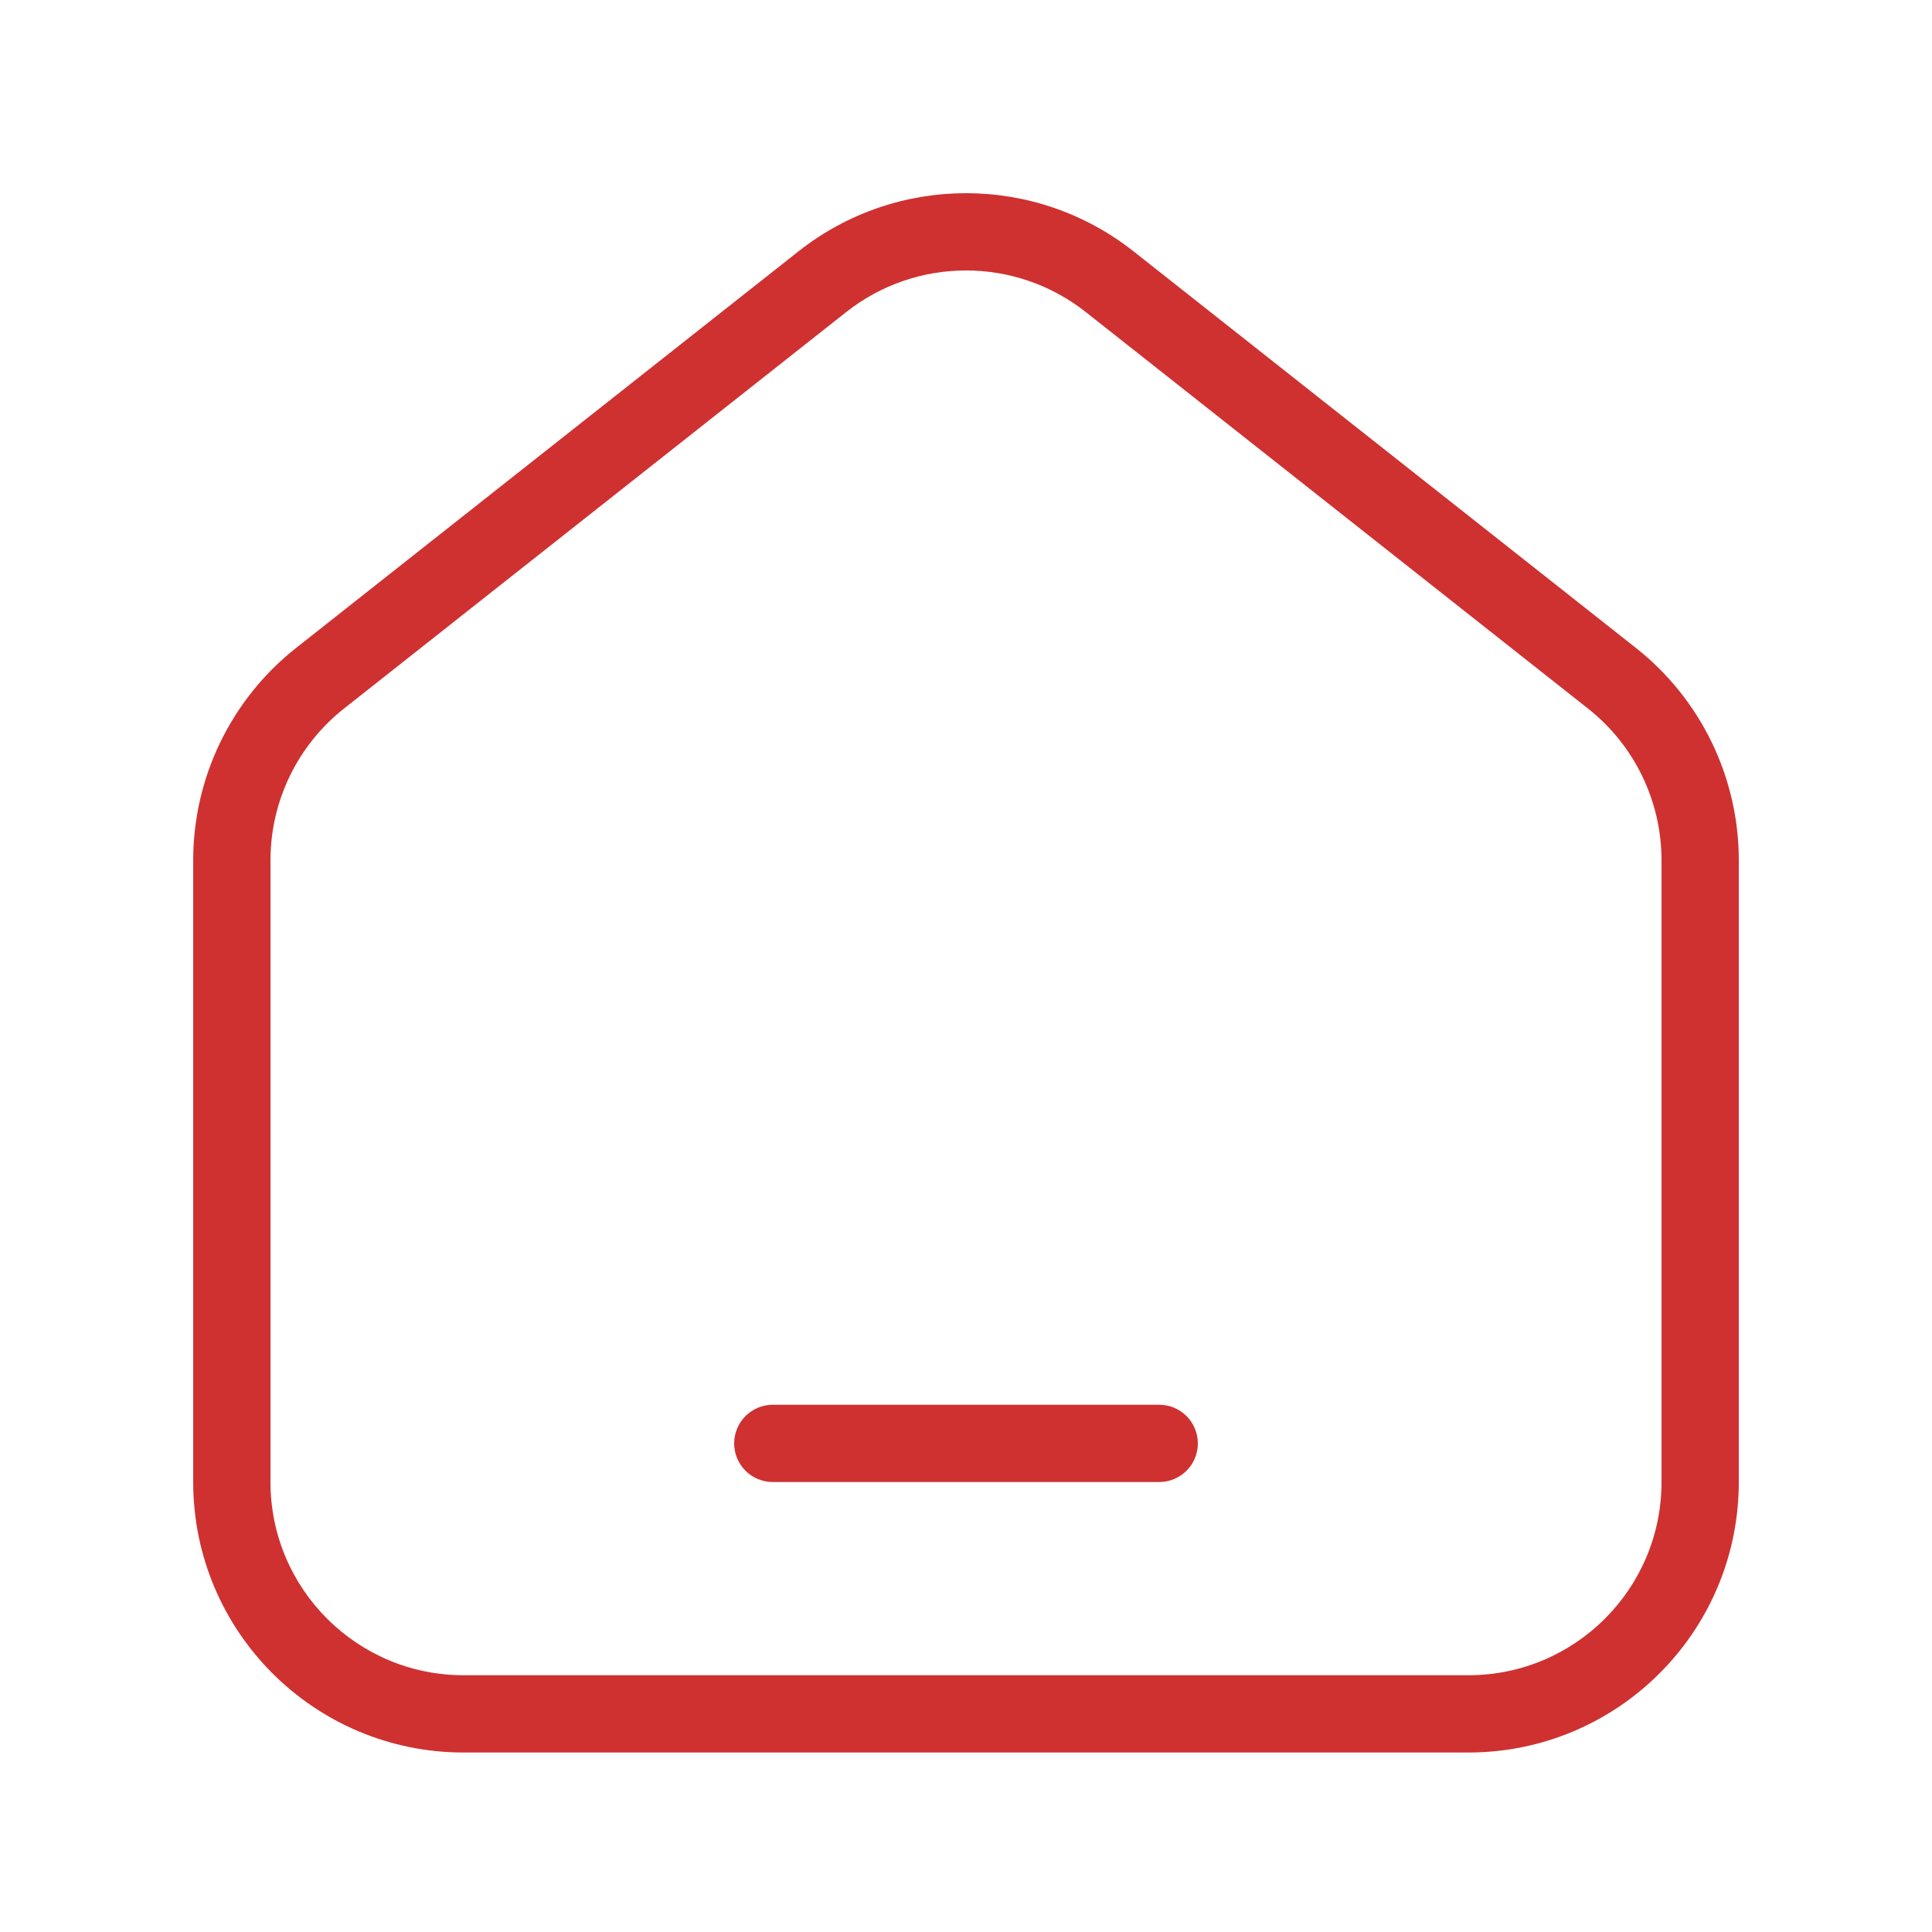 <svg width="40" height="40" viewBox="0 0 40 40" fill="none" xmlns="http://www.w3.org/2000/svg">
<path d="M16 29.084C15.558 29.084 15.2 29.443 15.2 29.884C15.2 30.326 15.558 30.684 16 30.684H24C24.442 30.684 24.8 30.326 24.8 29.884C24.8 29.443 24.442 29.084 24 29.084H16Z" fill="#CF3131"/>
<path fill-rule="evenodd" clip-rule="evenodd" d="M23.47 5.205C21.436 3.598 18.564 3.598 16.53 5.205L6.13 13.415C4.785 14.477 4 16.097 4 17.811V30.684C4 33.777 6.507 36.284 9.6 36.284H30.4C33.493 36.284 36 33.777 36 30.684V17.811C36 16.097 35.215 14.477 33.87 13.415L23.47 5.205ZM17.521 6.46C18.975 5.313 21.025 5.313 22.479 6.46L32.879 14.671C33.839 15.43 34.4 16.586 34.4 17.811V30.684C34.4 32.894 32.609 34.684 30.4 34.684H9.6C7.391 34.684 5.6 32.894 5.6 30.684V17.811C5.6 16.586 6.161 15.43 7.121 14.671L17.521 6.46Z" fill="#CF3131"/>
</svg>
